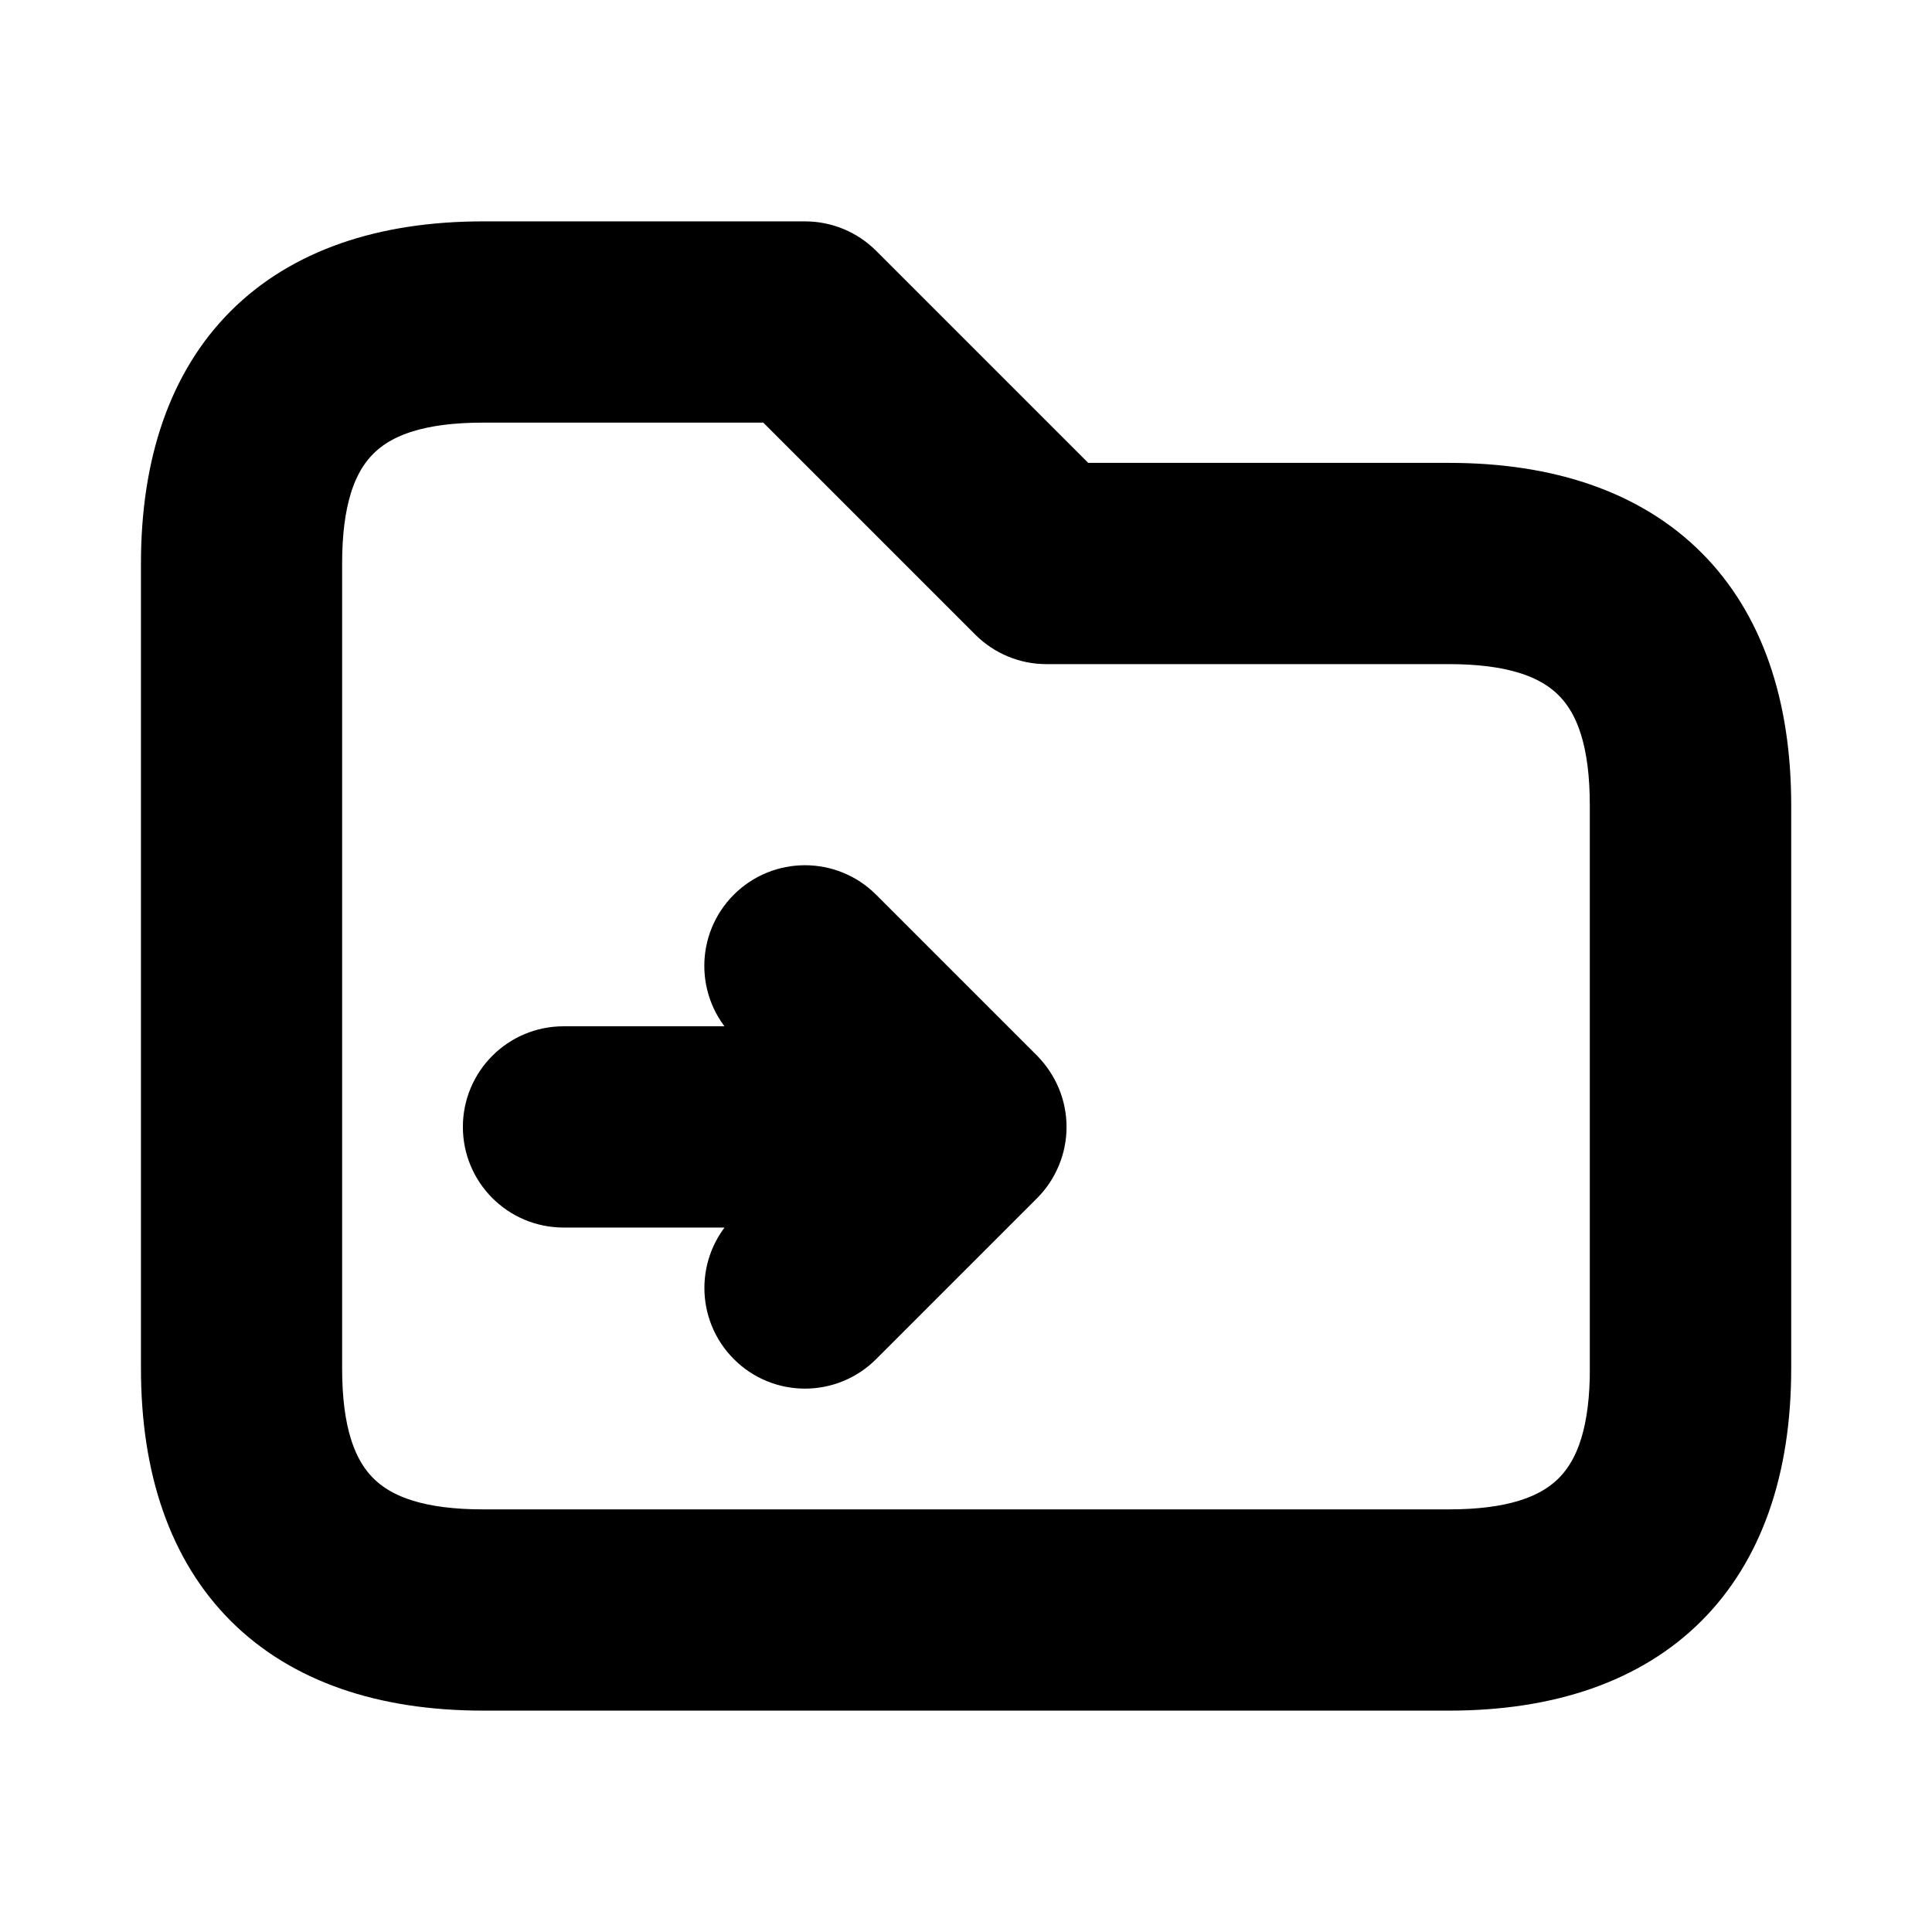 <svg viewBox="0 0 24 24" fill="currentColor" stroke="currentColor" xmlns="http://www.w3.org/2000/svg">
<path d="M18 6.25H13.311L10.531 3.47C10.39 3.329 10.2 3.25 10.001 3.25H6.001C3.583 3.25 2.251 4.582 2.251 7V17C2.251 19.418 3.583 20.75 6.001 20.75H18.001C20.419 20.75 21.751 19.418 21.751 17V10C21.75 7.582 20.418 6.25 18 6.25ZM20.25 17C20.25 18.577 19.577 19.25 18 19.25H6C4.423 19.25 3.75 18.577 3.75 17V7C3.75 5.423 4.423 4.75 6 4.75H9.689L12.469 7.53C12.61 7.671 12.8 7.75 12.999 7.75H17.999C19.576 7.75 20.249 8.423 20.249 10V17H20.25ZM12.692 13.713C12.768 13.896 12.768 14.103 12.692 14.286C12.654 14.378 12.599 14.461 12.53 14.53L10.53 16.53C10.384 16.676 10.192 16.75 10 16.75C9.808 16.75 9.616 16.677 9.47 16.53C9.177 16.237 9.177 15.762 9.47 15.469L10.19 14.749H7C6.586 14.749 6.25 14.413 6.25 13.999C6.25 13.585 6.586 13.249 7 13.249H10.189L9.469 12.529C9.176 12.236 9.176 11.761 9.469 11.468C9.762 11.175 10.237 11.175 10.53 11.468L12.53 13.468C12.599 13.539 12.654 13.622 12.692 13.713Z" />
</svg>
